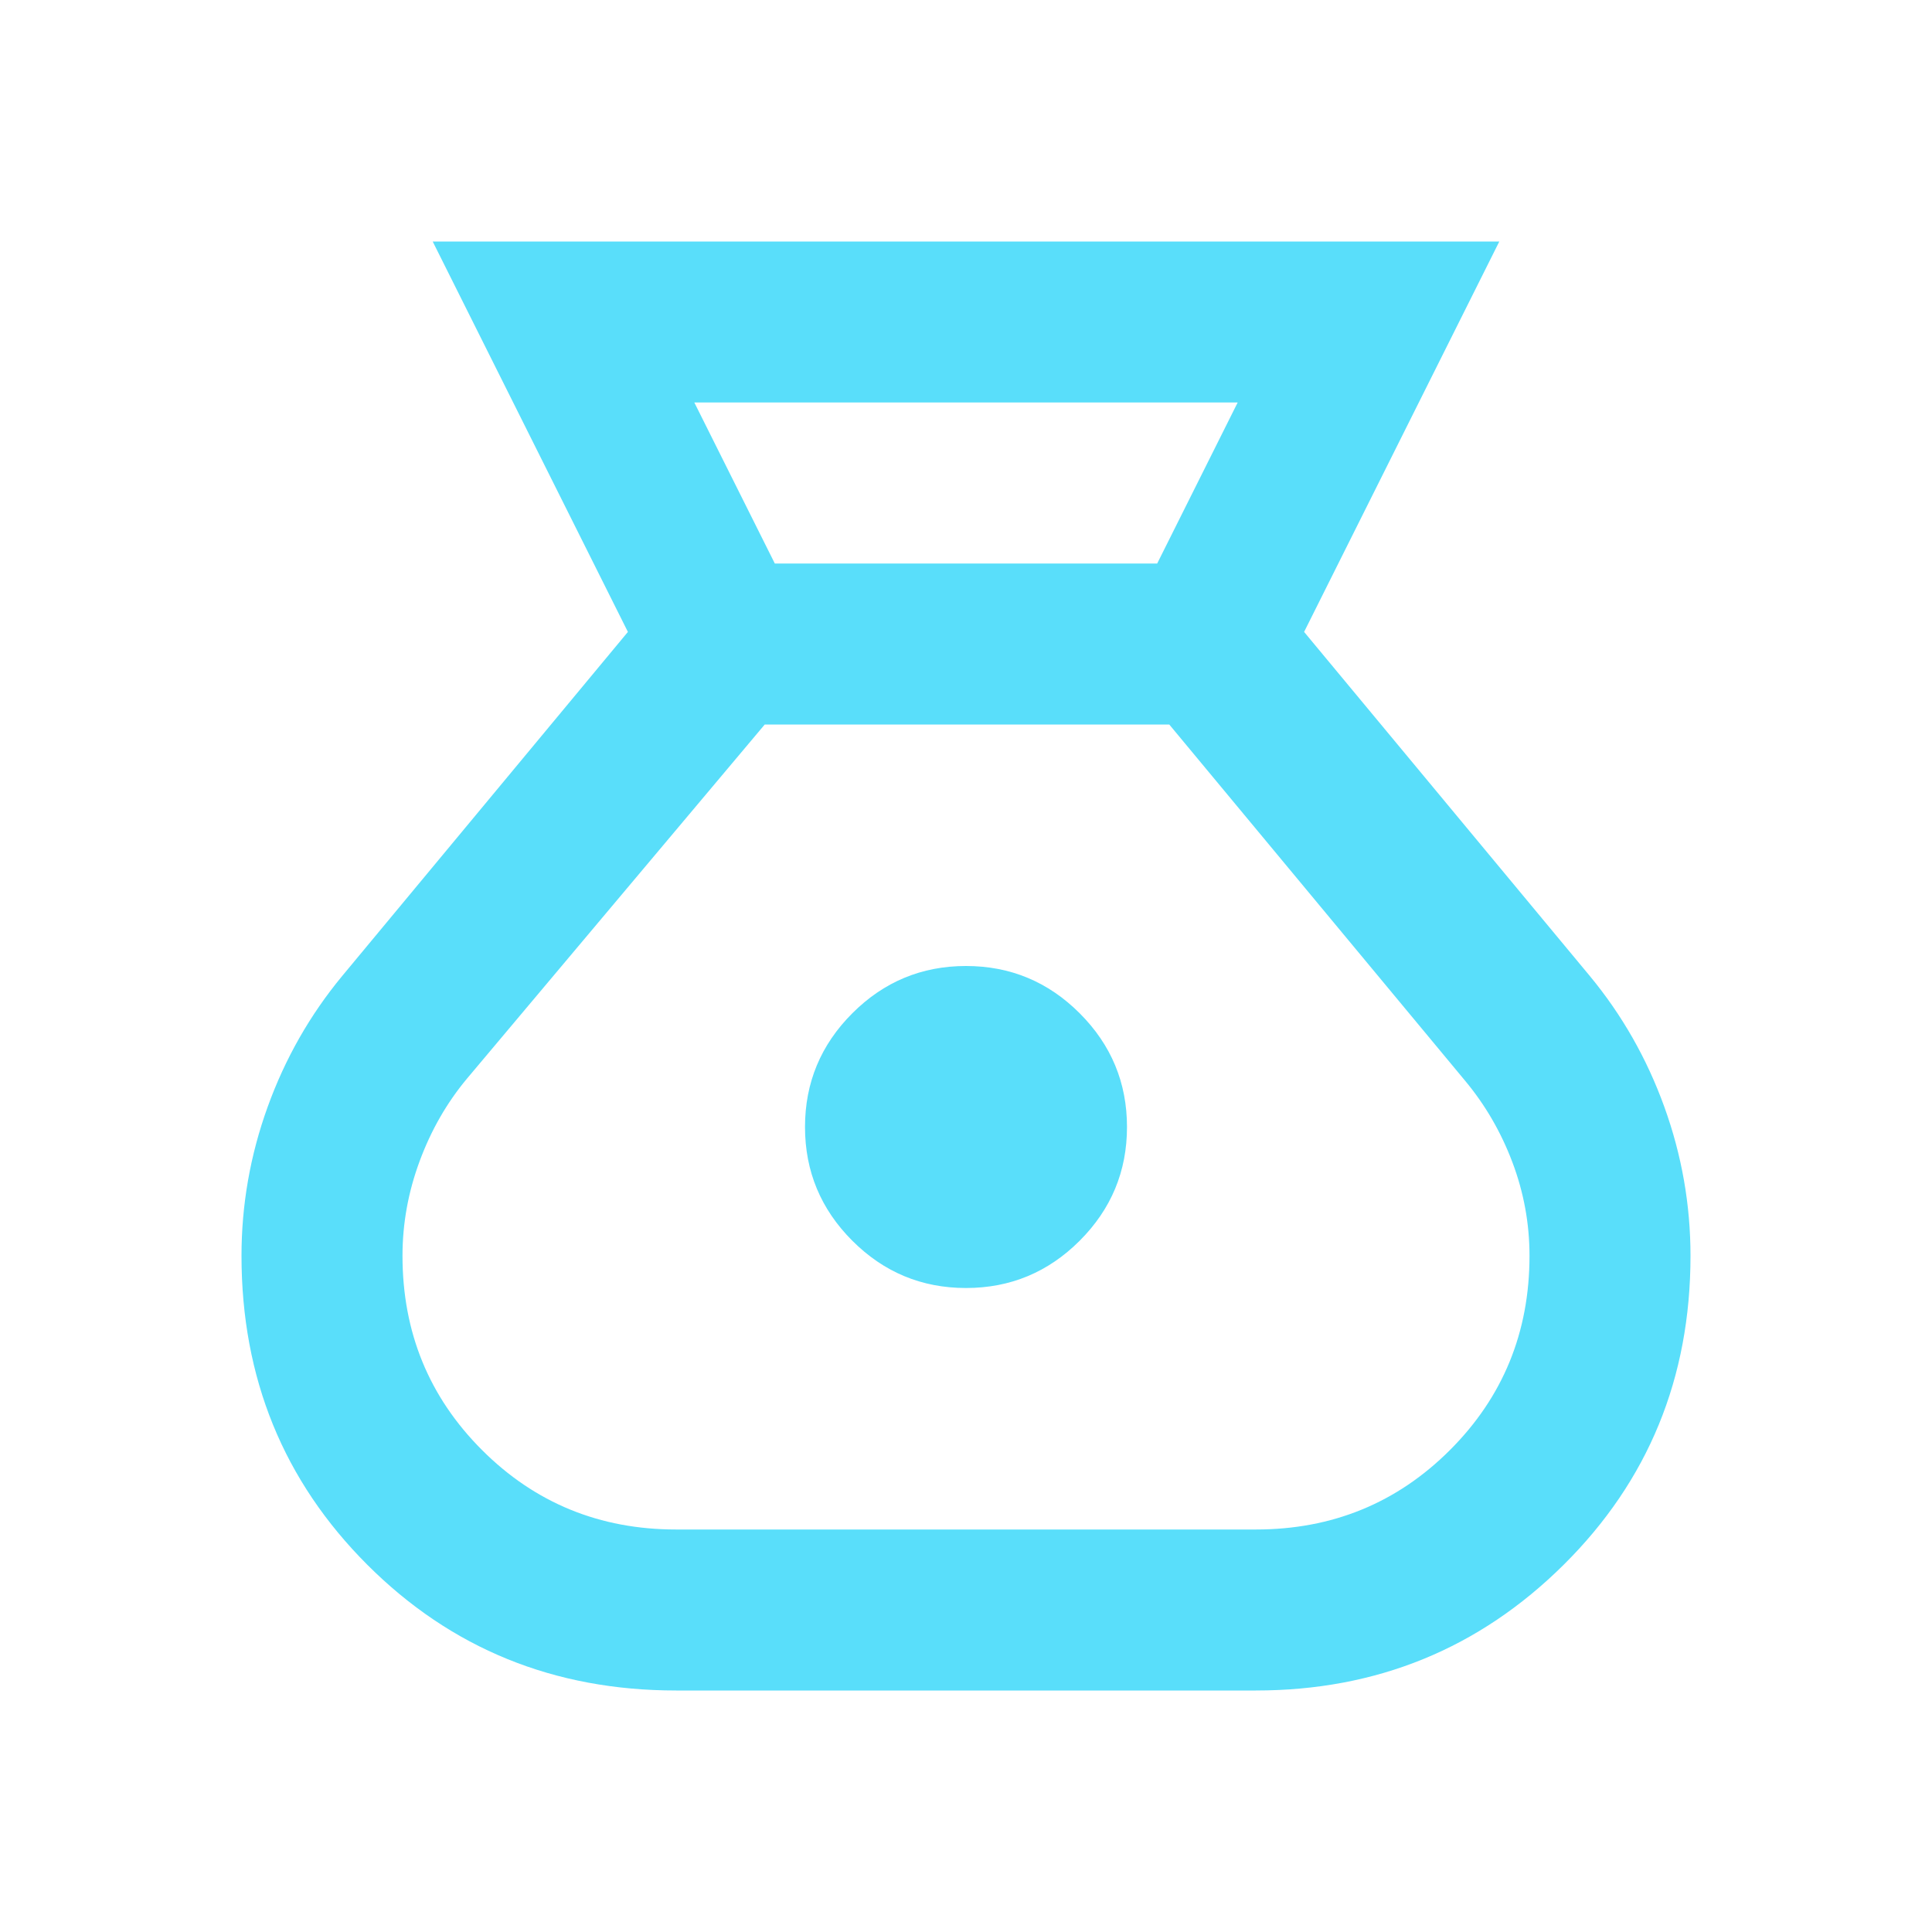 <svg width="100" height="100" viewBox="0 0 100 100" fill="none" xmlns="http://www.w3.org/2000/svg">
<path d="M35 87.5C28.681 87.5 23.351 85.33 19.01 80.99C14.67 76.649 12.5 71.319 12.5 65C12.5 62.361 12.951 59.792 13.854 57.292C14.757 54.792 16.042 52.535 17.708 50.521L32.5 32.708L22.396 12.5H77.604L67.5 32.708L82.292 50.521C83.958 52.535 85.243 54.792 86.146 57.292C87.049 59.792 87.5 62.361 87.5 65C87.5 71.319 85.312 76.649 80.938 80.99C76.562 85.33 71.25 87.5 65 87.5H35ZM50 66.667C47.708 66.667 45.746 65.851 44.115 64.219C42.483 62.587 41.667 60.625 41.667 58.333C41.667 56.042 42.483 54.08 44.115 52.448C45.746 50.816 47.708 50 50 50C52.292 50 54.254 50.816 55.885 52.448C57.517 54.08 58.333 56.042 58.333 58.333C58.333 60.625 57.517 62.587 55.885 64.219C54.254 65.851 52.292 66.667 50 66.667ZM40.104 29.167H59.896L64.062 20.833H35.938L40.104 29.167ZM35 79.167H65C68.958 79.167 72.309 77.795 75.052 75.052C77.795 72.309 79.167 68.958 79.167 65C79.167 63.333 78.871 61.719 78.281 60.156C77.691 58.594 76.875 57.188 75.833 55.938L60.521 37.5H39.583L24.167 55.833C23.125 57.083 22.309 58.507 21.719 60.104C21.128 61.701 20.833 63.333 20.833 65C20.833 68.958 22.205 72.309 24.948 75.052C27.691 77.795 31.042 79.167 35 79.167Z" fill="#59DEFA"/>
</svg>
